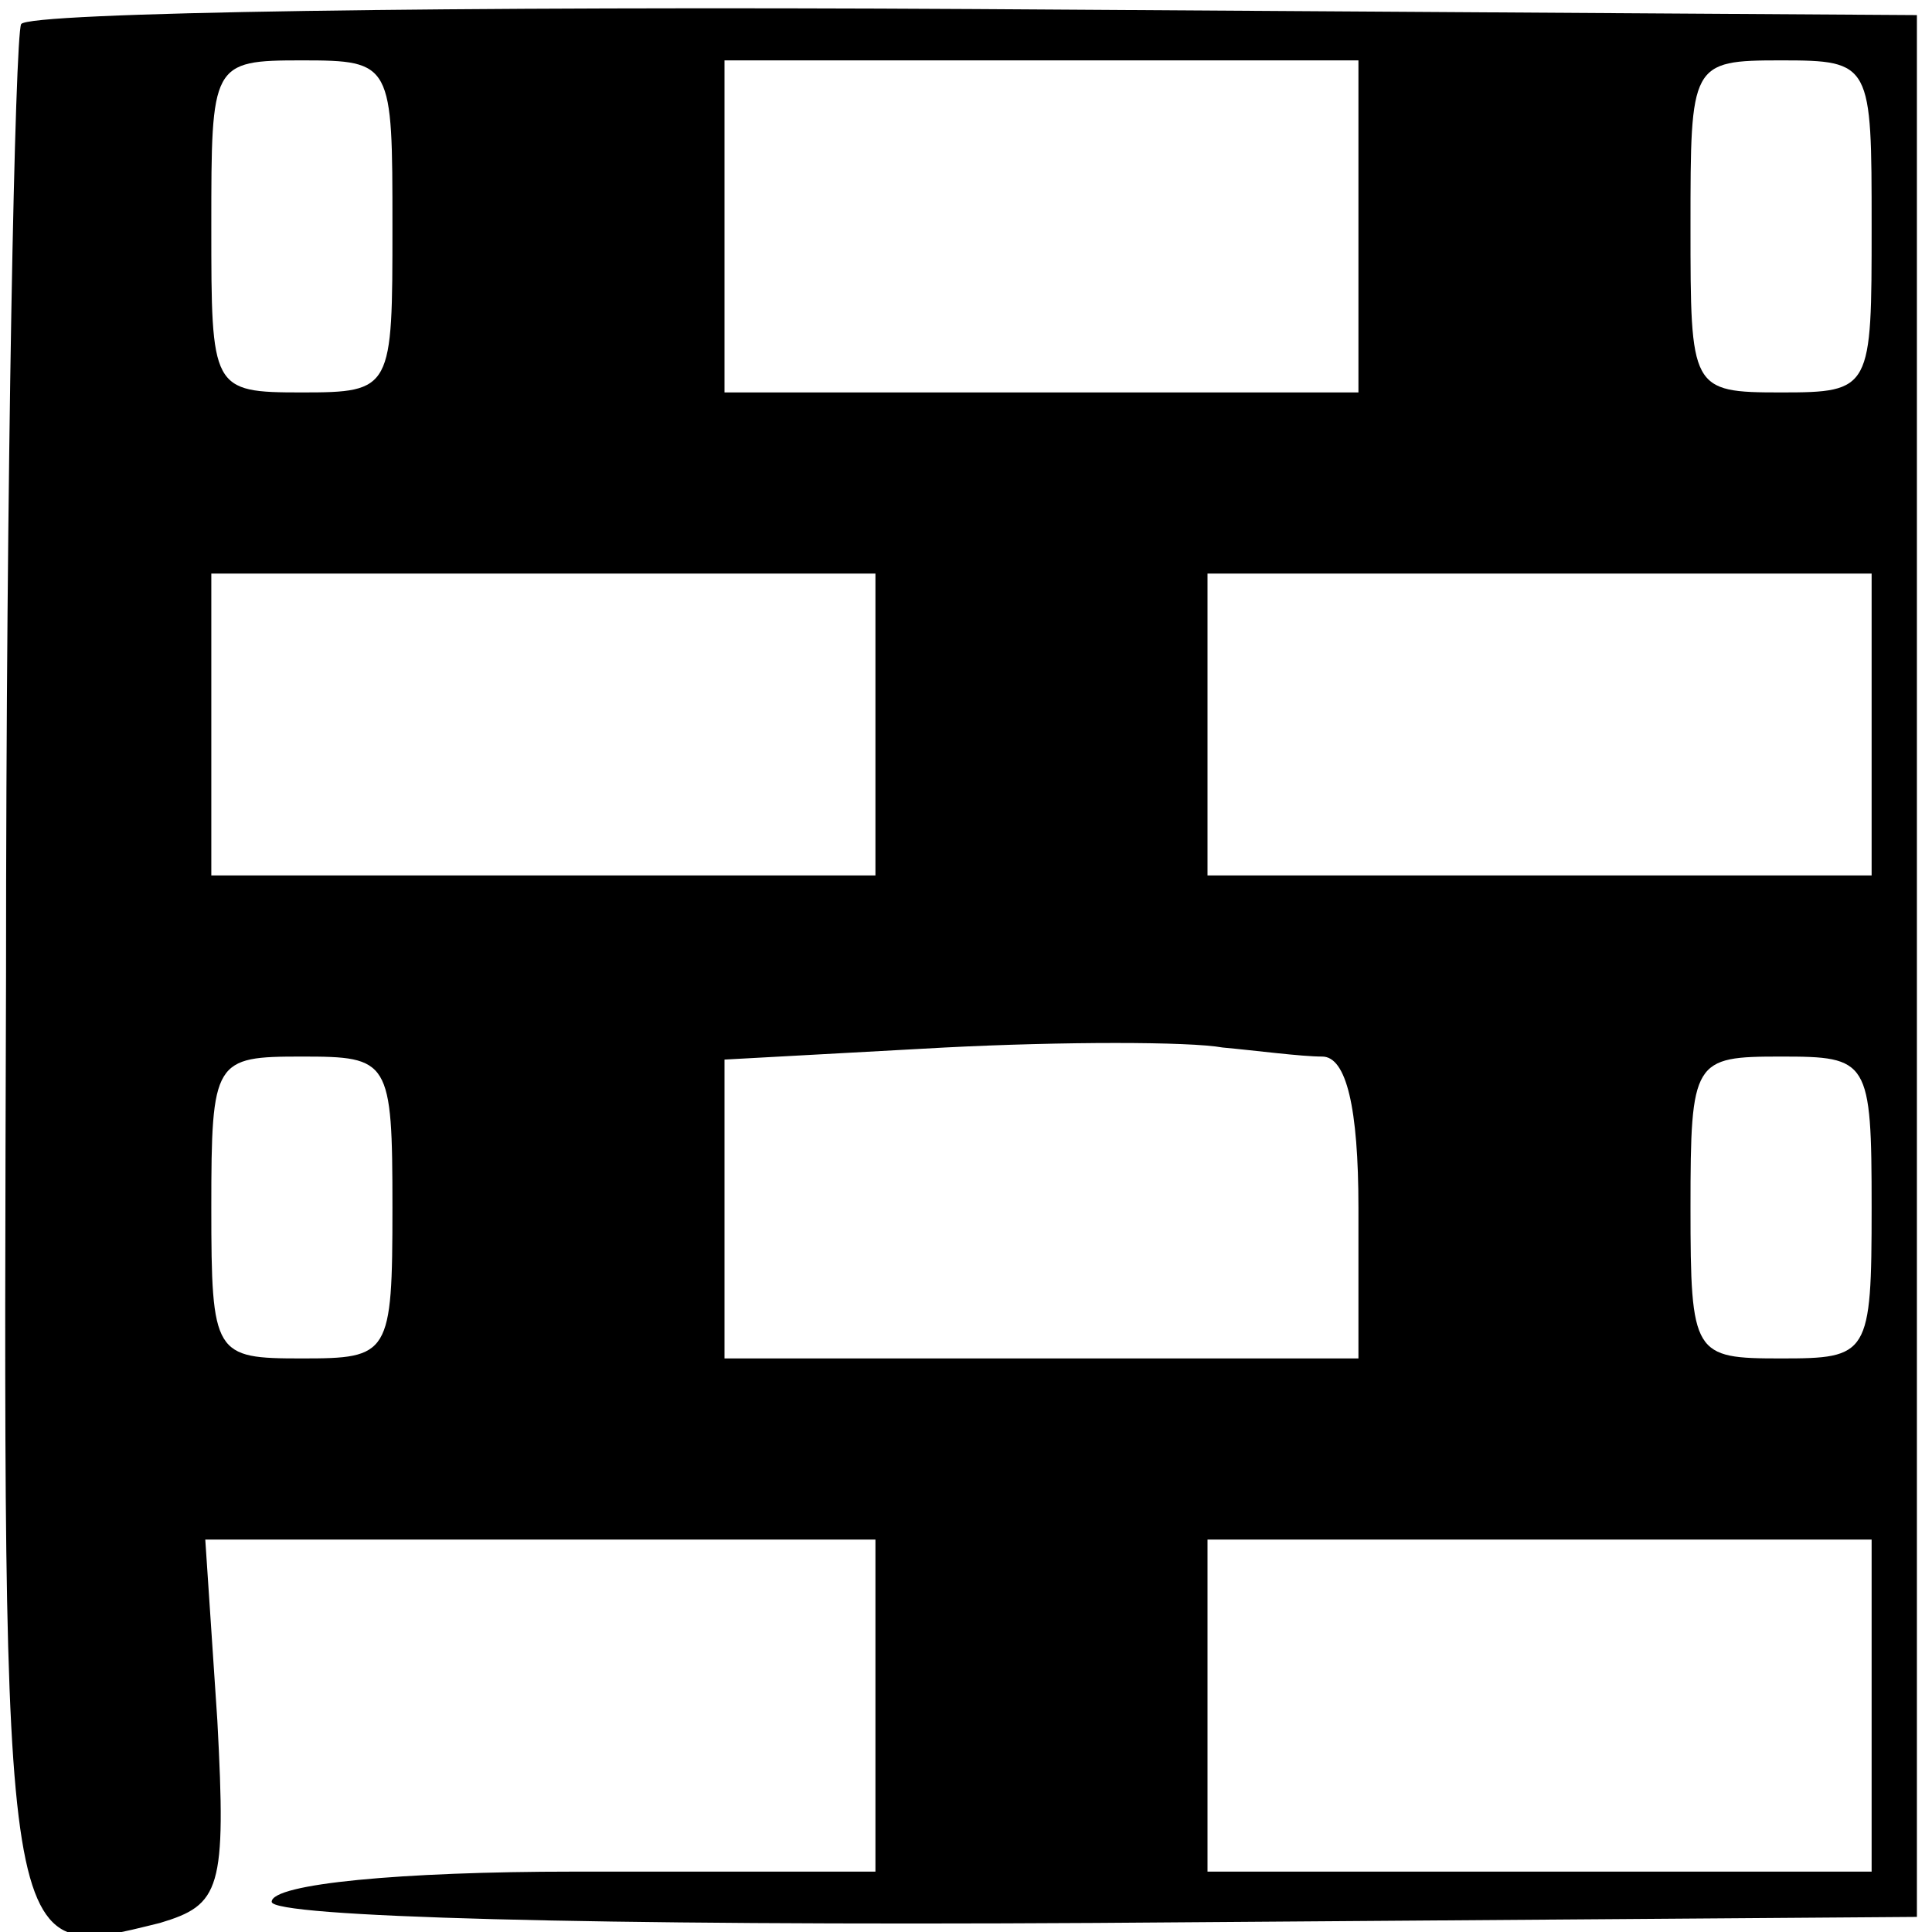 <?xml version="1.0" standalone="no"?>
<!DOCTYPE svg PUBLIC "-//W3C//DTD SVG 20010904//EN"
 "http://www.w3.org/TR/2001/REC-SVG-20010904/DTD/svg10.dtd">
<svg version="1.0" xmlns="http://www.w3.org/2000/svg"
 width="64pt" height="64pt" viewBox="0 0 64 64"
 preserveAspectRatio="xMidYMid meet">

<g transform="translate(0,64) scale(0.1,-0.1)"
fill="#000000" stroke="none">
<path d="M7 632 c-2 -4 -5 -146 -5 -315 -1 -332 -2 -327 51 -314 20 6 22 11
19 67 l-4 60 111 0 111 0 0 -55 0 -55 -100 0 c-57 0 -100 -4 -100 -10 0 -5
105 -8 273 -7 l272 2 0 315 0 315 -312 2 c-172 1 -314 -1 -316 -5z m123 -67
c0 -54 0 -55 -30 -55 -30 0 -30 1 -30 55 0 54 0 55 30 55 30 0 30 -1 30 -55z
m320 0 l0 -55 -105 0 -105 0 0 55 0 55 105 0 105 0 0 -55z m170 0 c0 -54 0
-55 -30 -55 -30 0 -30 1 -30 55 0 54 0 55 30 55 30 0 30 -1 30 -55z m-330
-165 l0 -50 -110 0 -110 0 0 50 0 50 110 0 110 0 0 -50z m330 0 l0 -50 -110 0
-110 0 0 50 0 50 110 0 110 0 0 -50z m-182 -110 c8 0 12 -17 12 -50 l0 -50
-105 0 -105 0 0 50 0 49 73 4 c39 2 81 2 92 0 11 -1 26 -3 33 -3z m-308 -50
c0 -49 -1 -50 -30 -50 -29 0 -30 1 -30 50 0 49 1 50 30 50 29 0 30 -1 30 -50z
m490 0 c0 -49 -1 -50 -30 -50 -29 0 -30 1 -30 50 0 49 1 50 30 50 29 0 30 -1
30 -50z m0 -165 l0 -55 -110 0 -110 0 0 55 0 55 110 0 110 0 0 -55z"/>
</g>
</svg>
